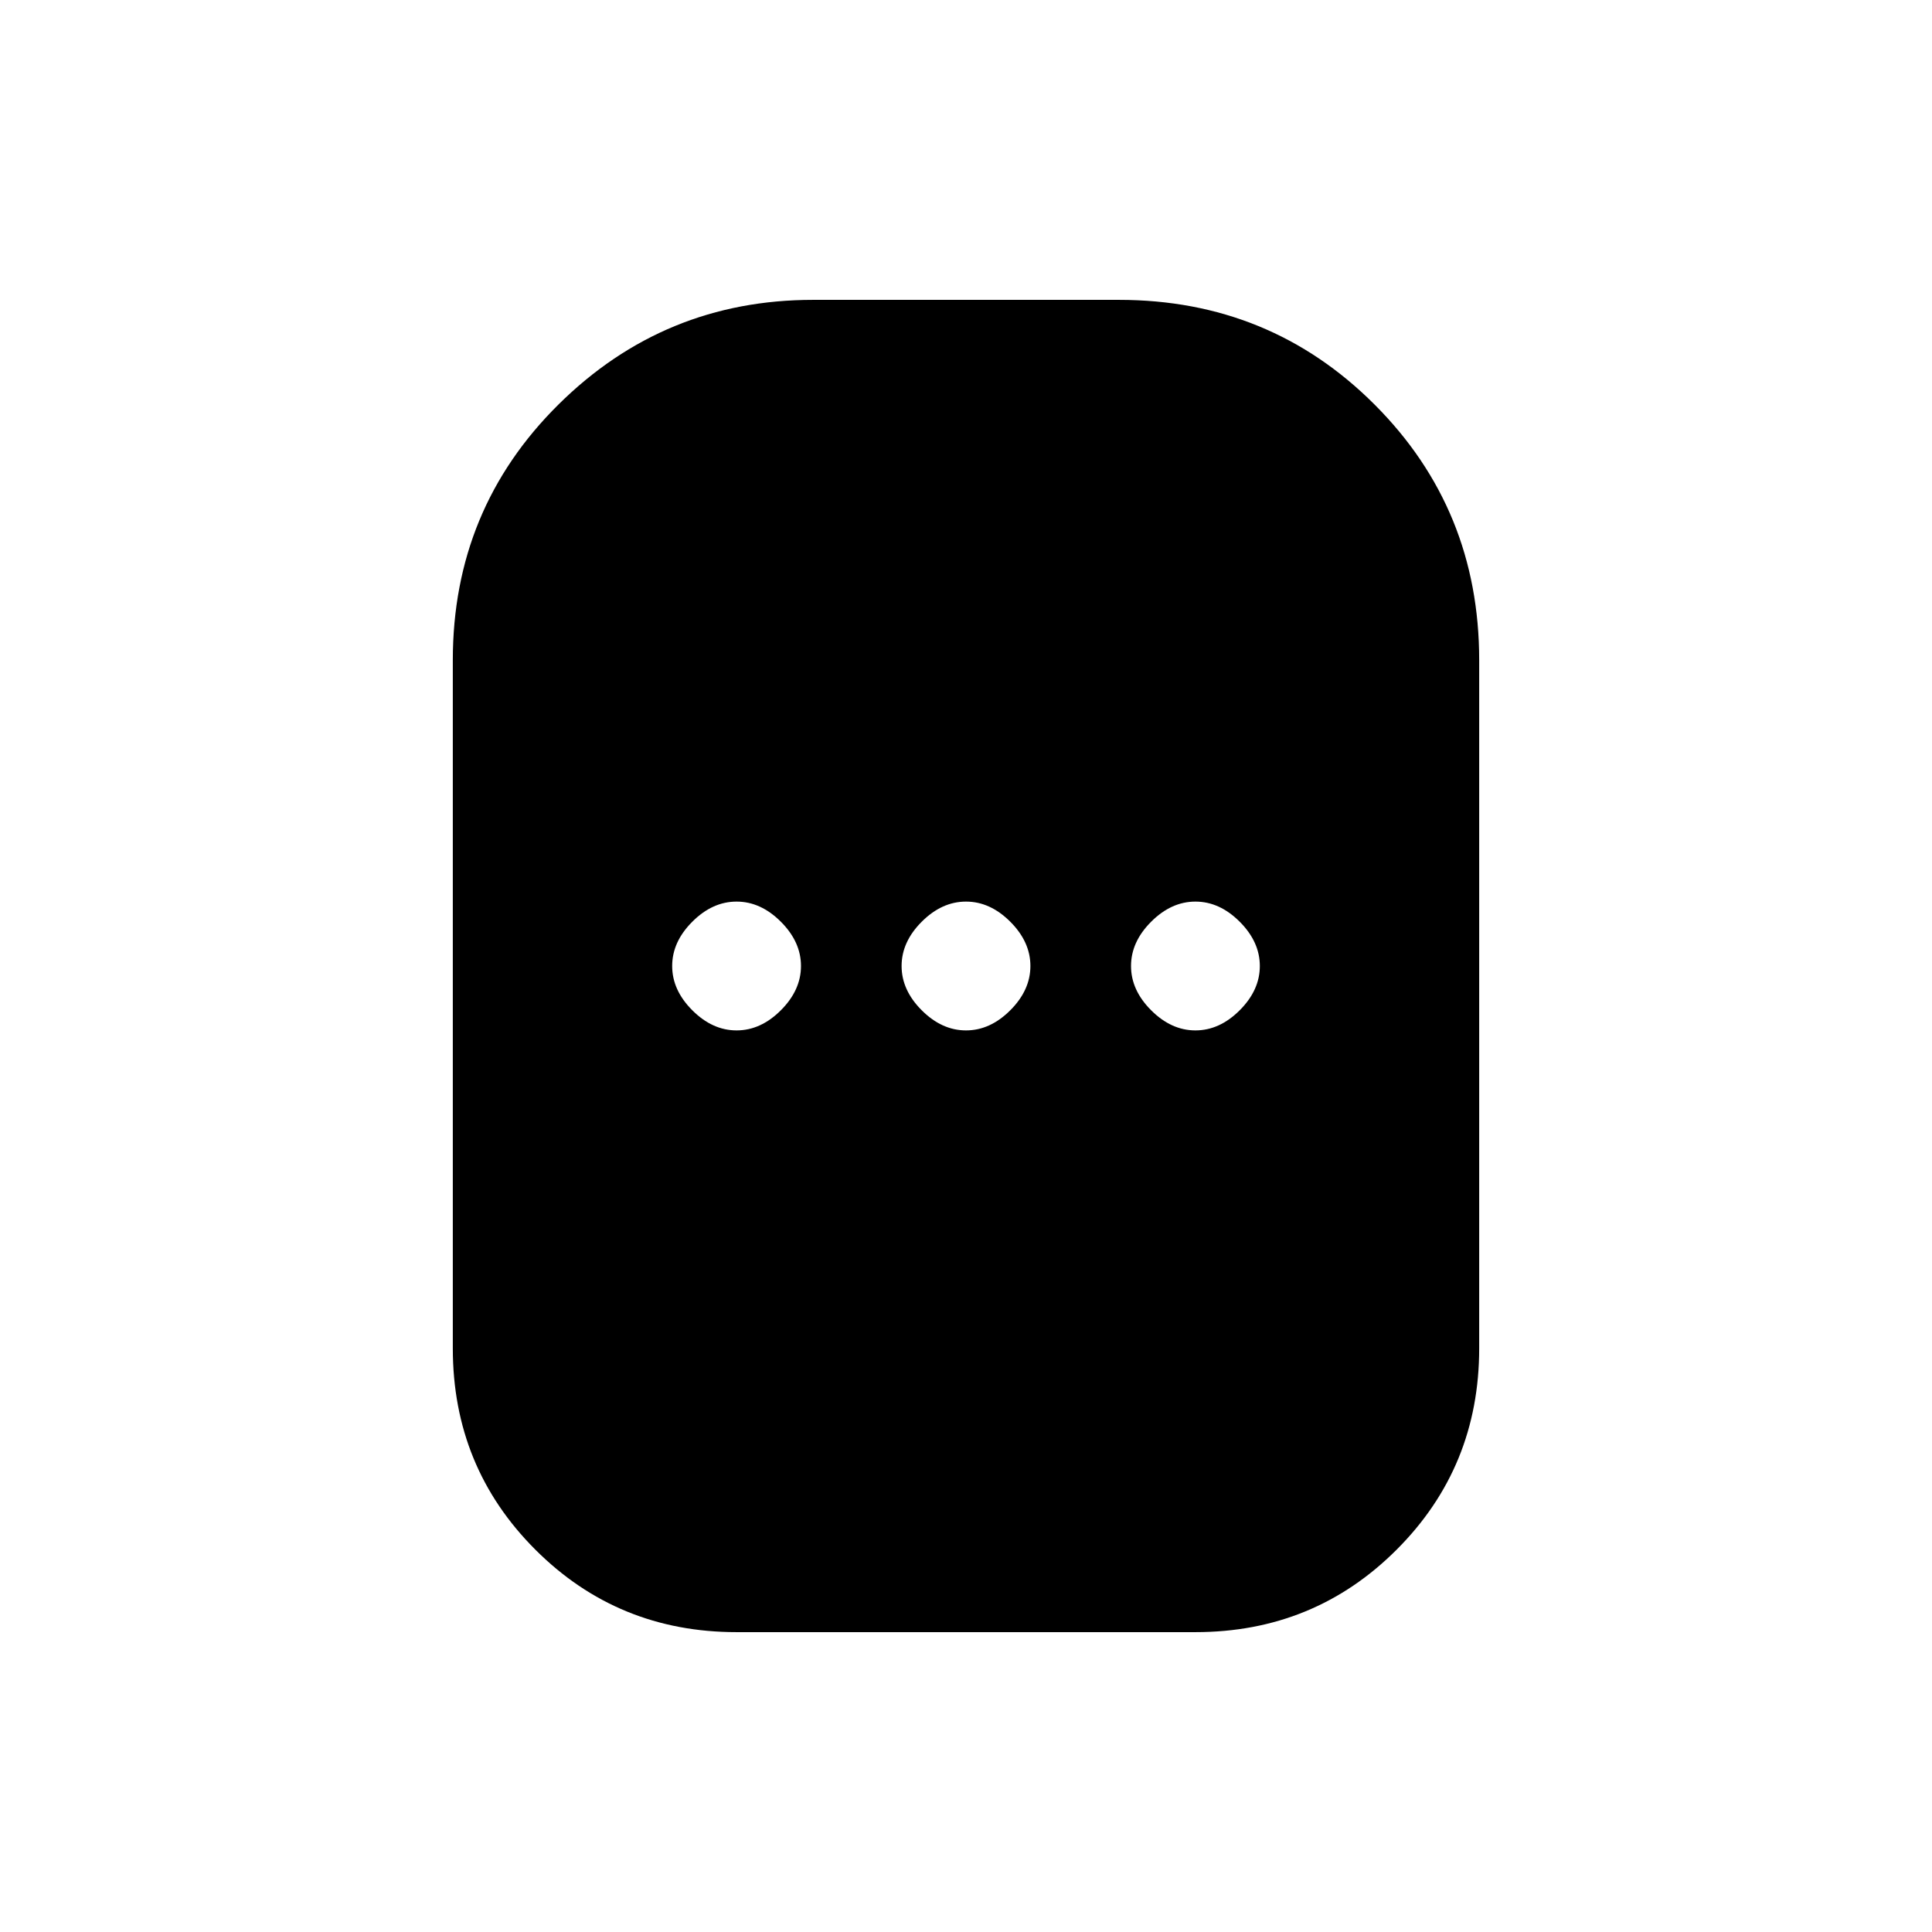 <svg xmlns="http://www.w3.org/2000/svg" height="24" viewBox="0 -960 960 960" width="24"><path d="M366-149q-59 0-100-41t-41-100v-342q0-75 52.5-127T404-811h152q75 0 127 52t52 127v342q0 59-41 100t-100 41H366Zm0-299q12 0 22-10t10-22q0-12-10-22t-22-10q-12 0-22 10t-10 22q0 12 10 22t22 10Zm114 0q12 0 22-10t10-22q0-12-10-22t-22-10q-12 0-22 10t-10 22q0 12 10 22t22 10Zm114 0q12 0 22-10t10-22q0-12-10-22t-22-10q-12 0-22 10t-10 22q0 12 10 22t22 10Z"/></svg>